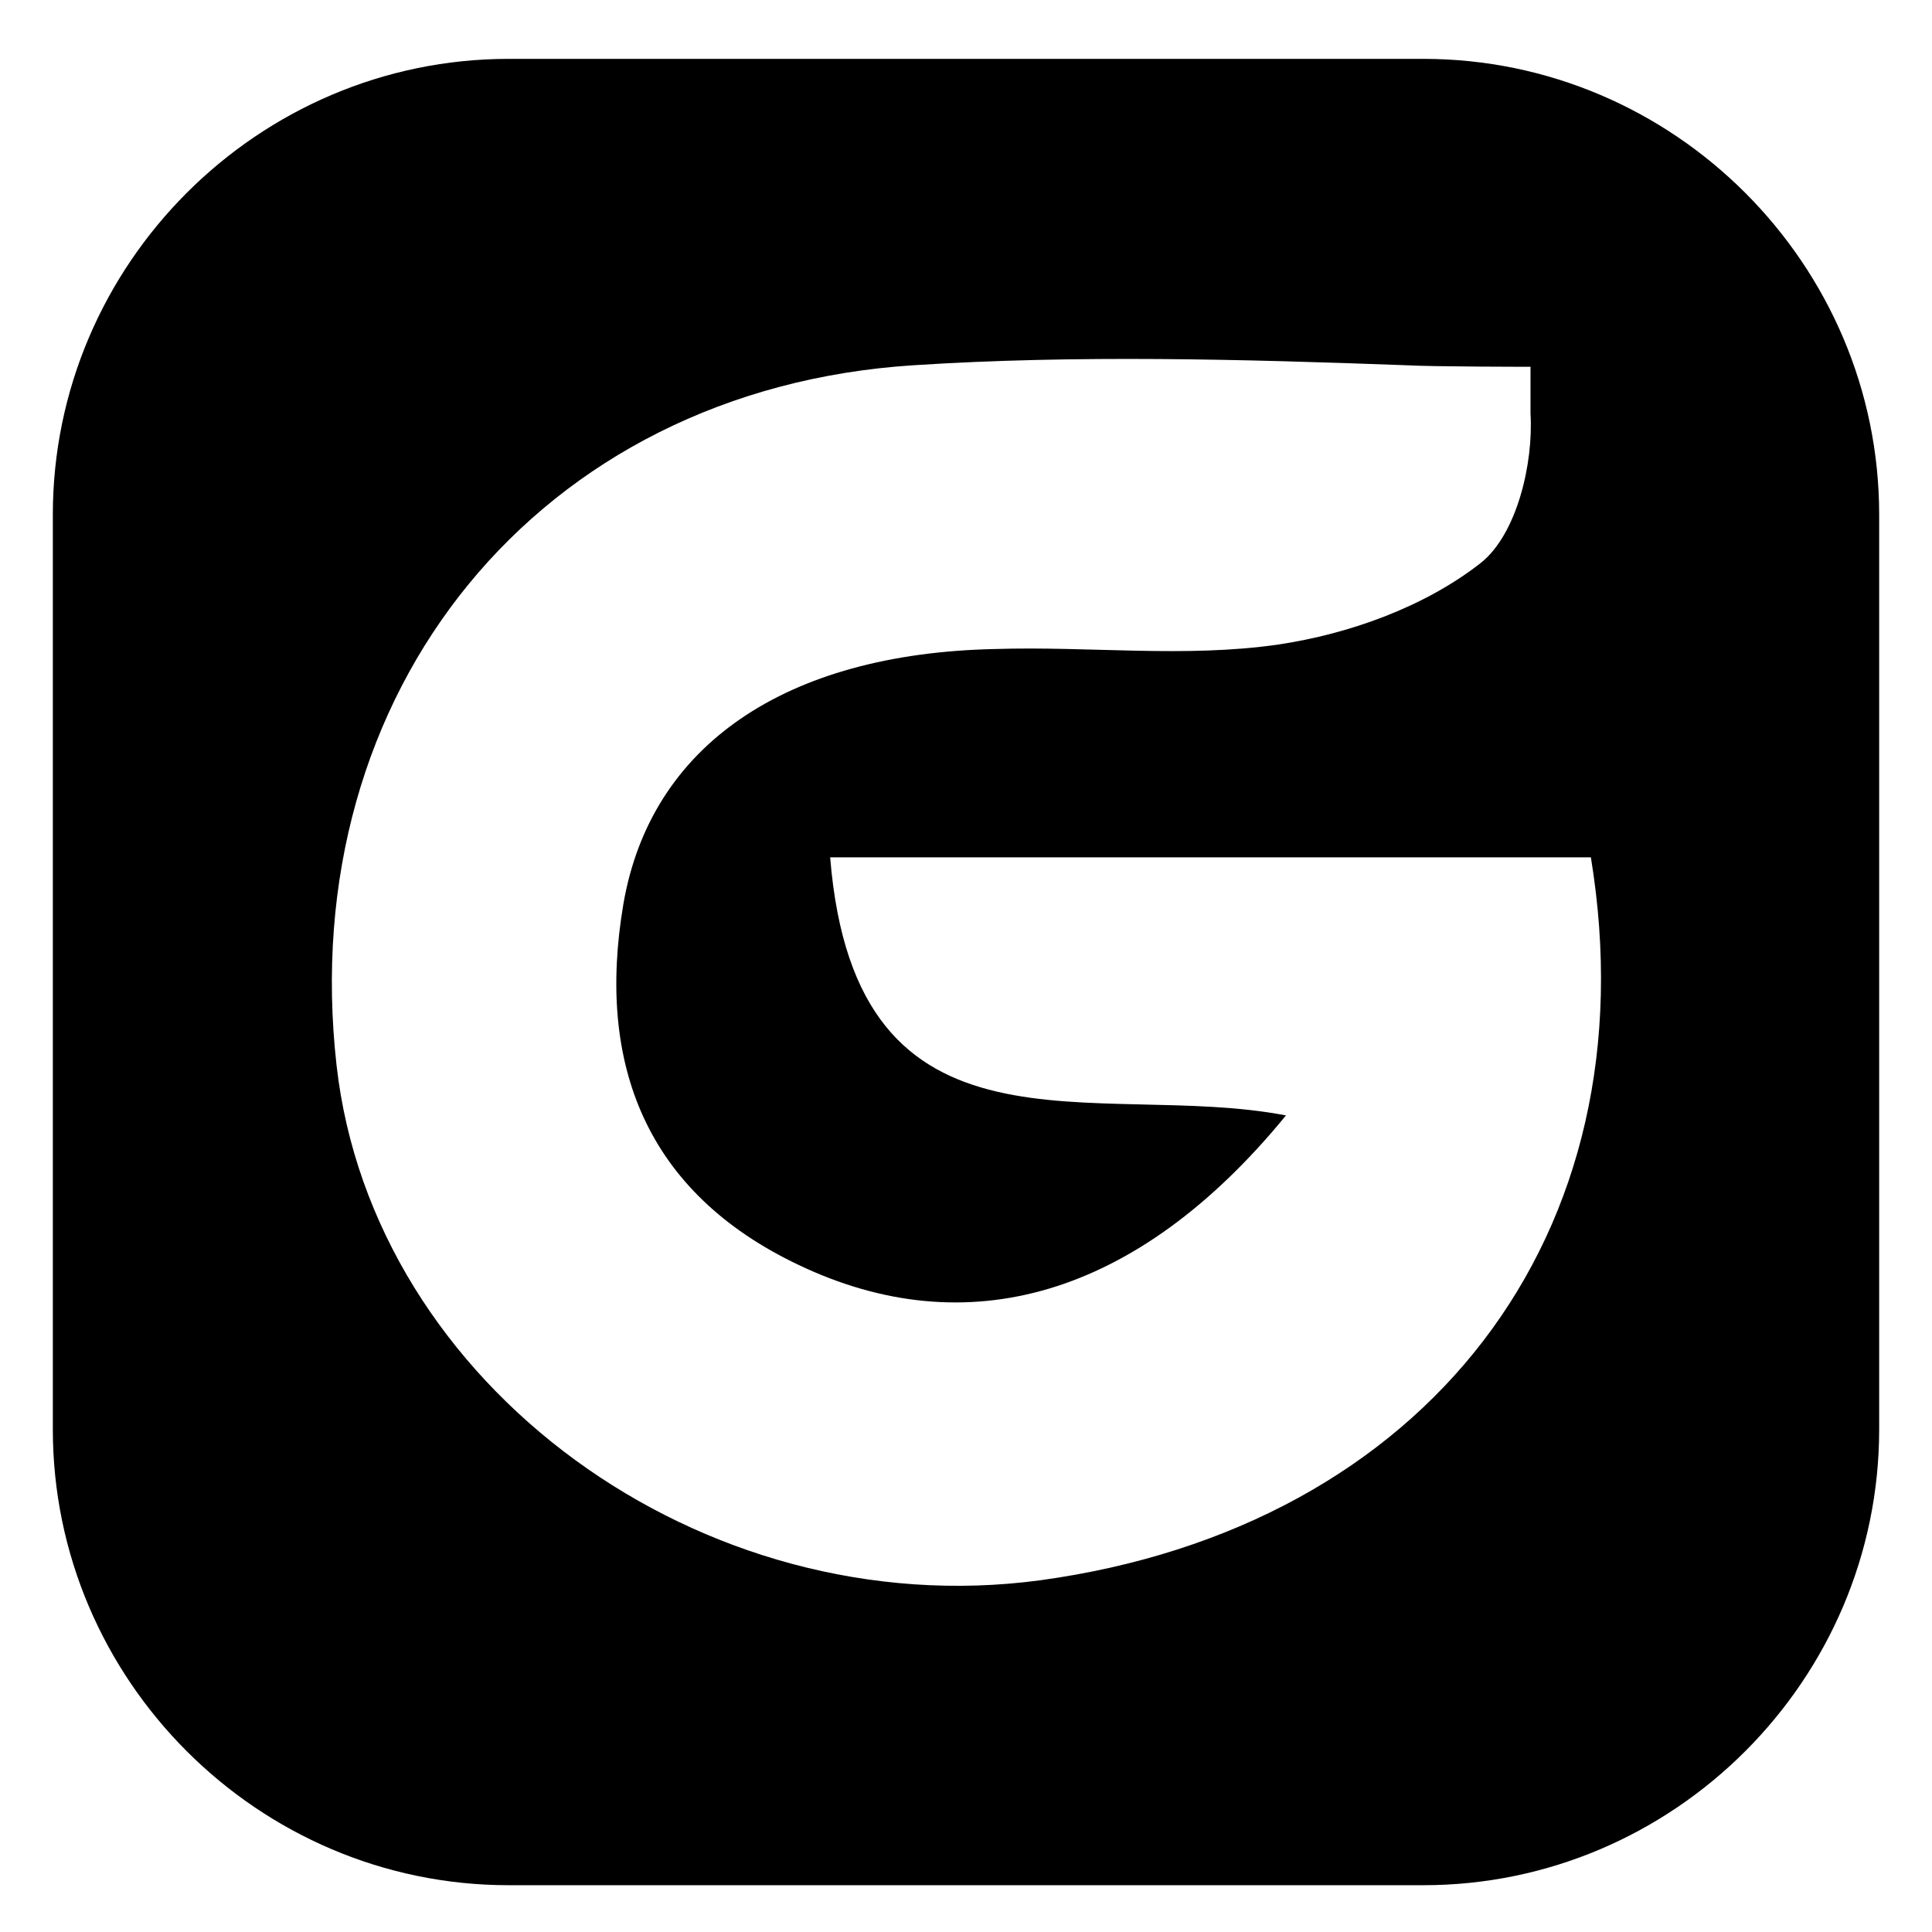 <svg xmlns="http://www.w3.org/2000/svg" width="3em" height="3em" viewBox="0 0 128 128"><path fill="currentColor" d="M94.3 3.9H33.7C17.1 3.9 3.5 17.5 3.5 34.1v60.6c0 16.6 13.6 30.2 30.2 30.2h60.6c16.6 0 30.2-13.6 30.2-30.2V34.1c0-16.6-13.6-30.2-30.2-30.2zM68.9 104.7c-22.4 3-44.2-12.9-46.6-34.1c-2.8-24.8 13.4-44.8 38.2-46.4c10.8-.7 21.8-.4 32.7 0c1.8.1 8.2.1 8.2.1v3.1c.2 3.3-.9 8-3.3 9.9c-3.7 2.9-8.7 4.7-13.4 5.4c-6.2.9-12.5.1-18.8.3c-13.9.3-22.8 6.4-24.6 16.9c-1.8 10.6 1.5 19.1 11.6 23.9C64 89.1 75.3 86 85.2 73.9C72.7 71.5 56.7 77.8 55 56.8h50.4c4.1 25-10.9 44.4-36.5 47.9z"/></svg>